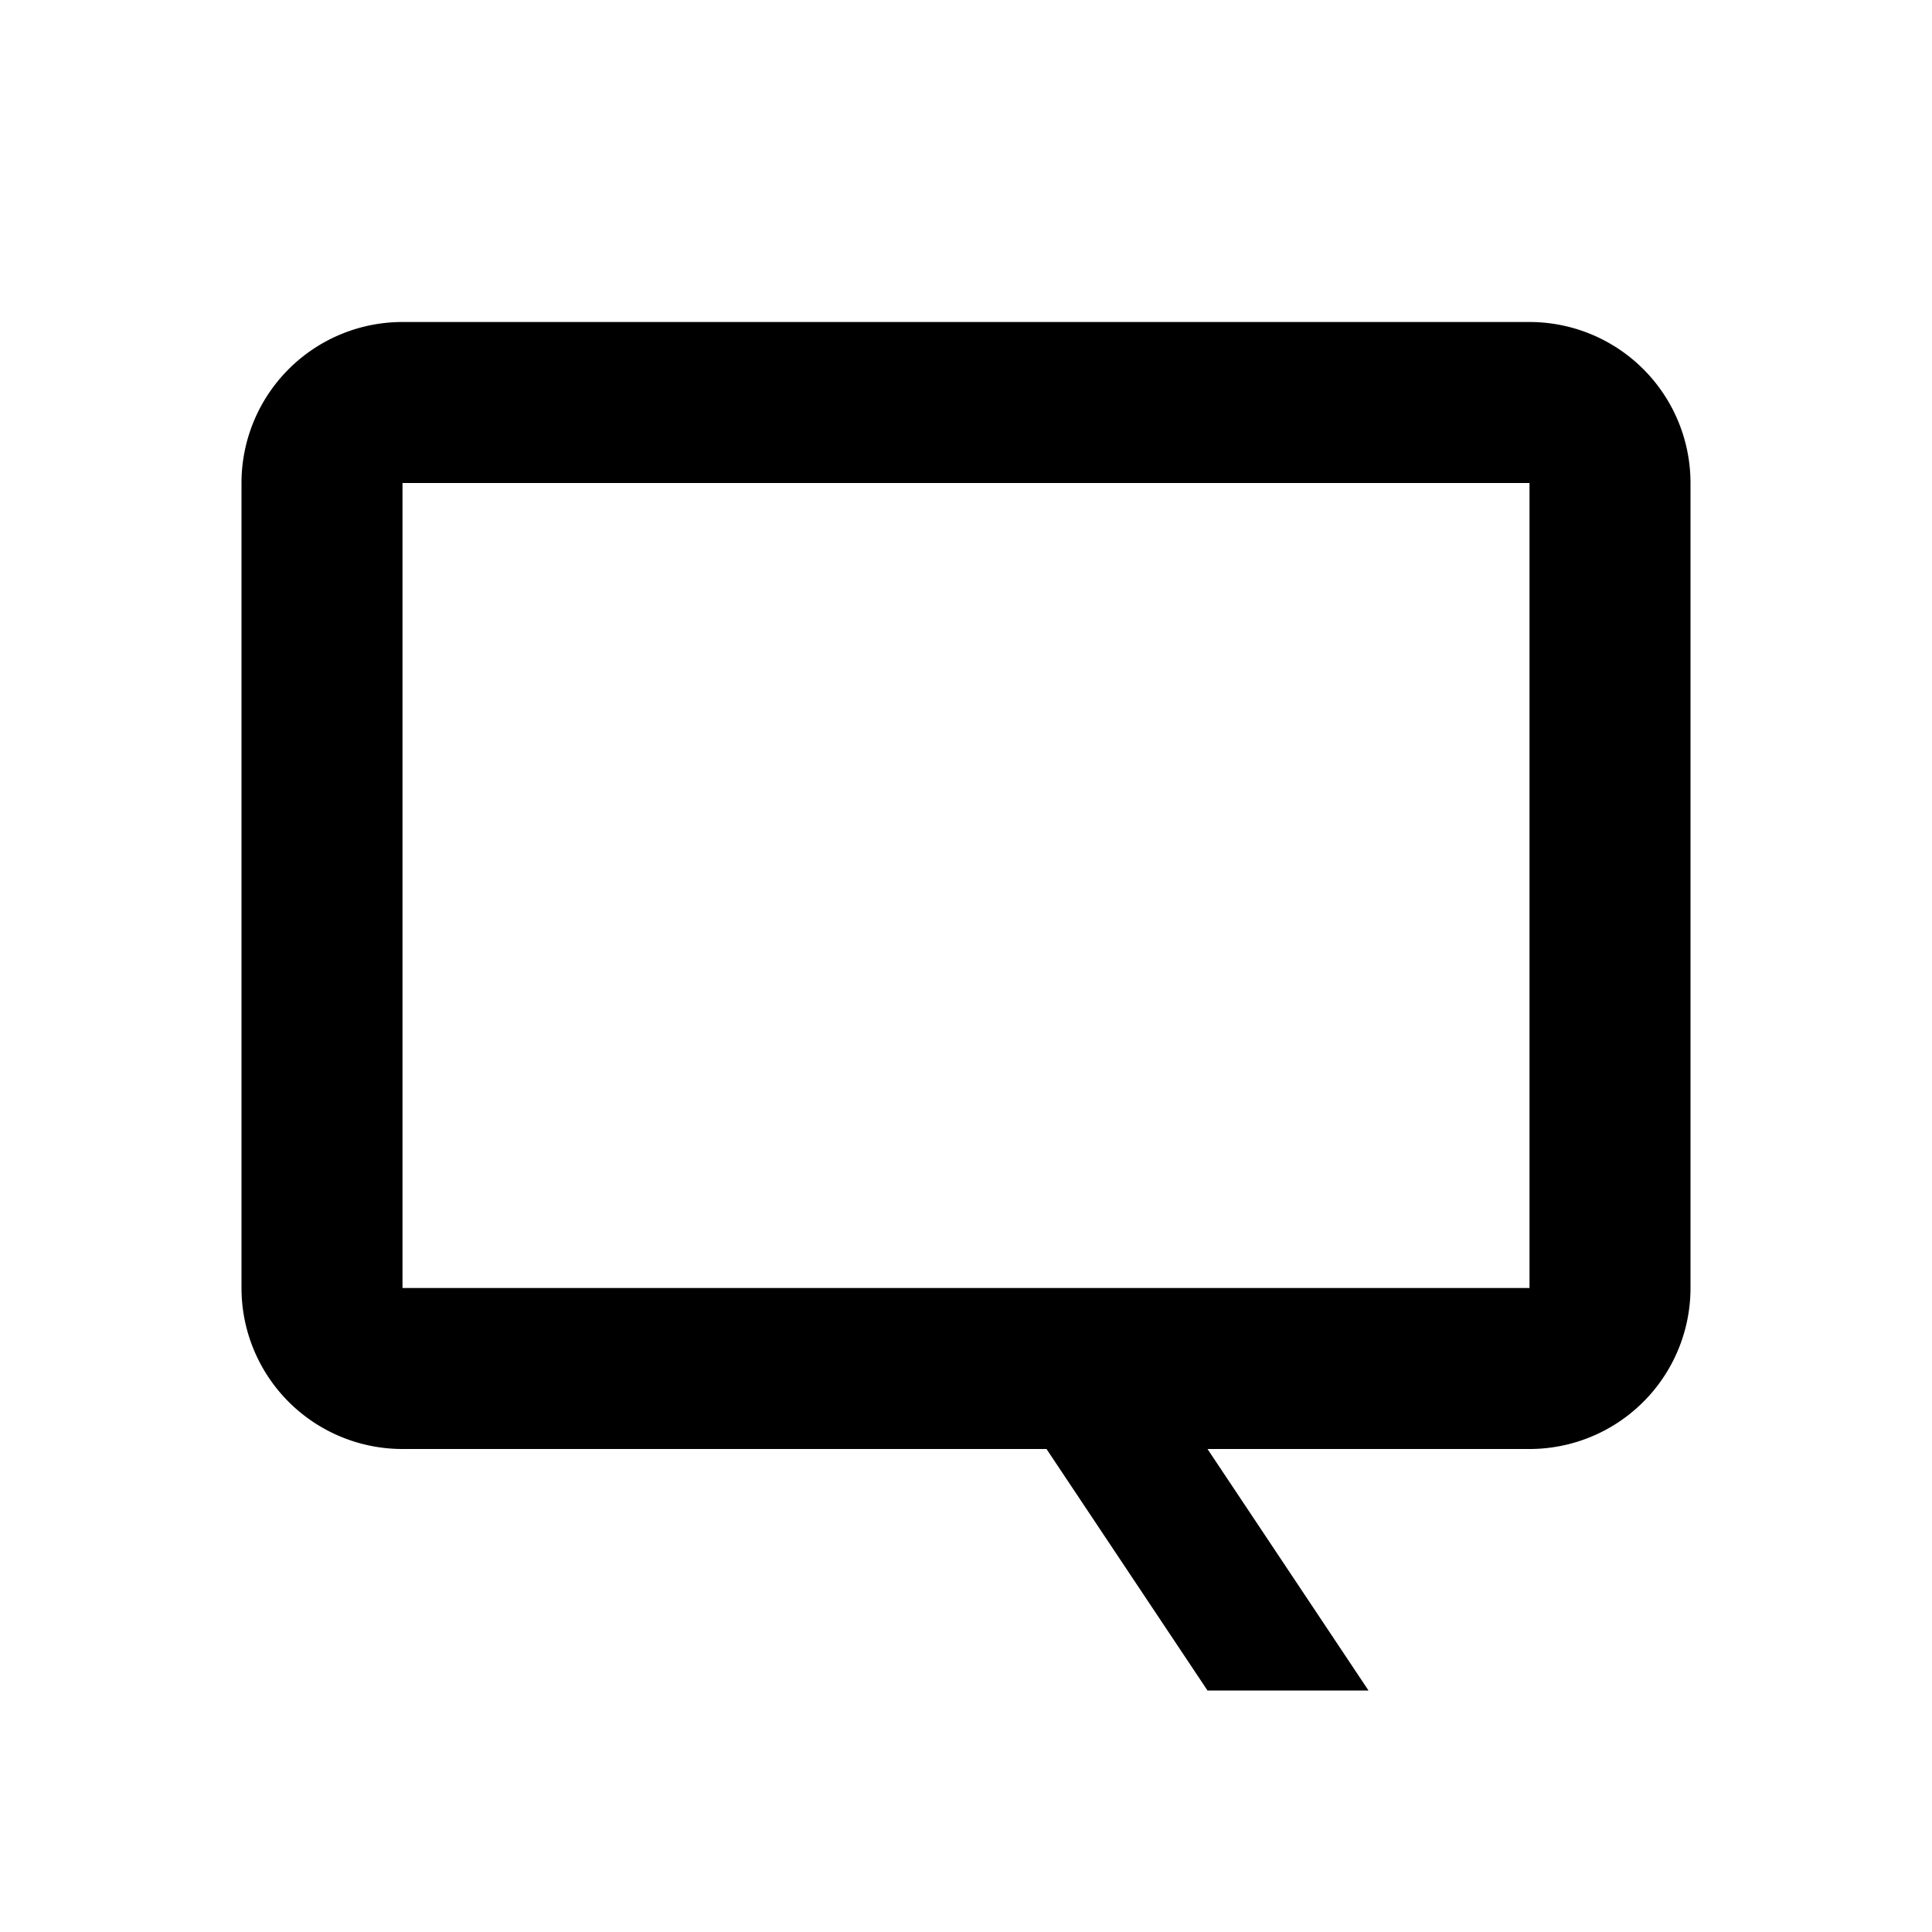 <svg width="24" height="24" viewBox="0 0 24 24" fill="none" xmlns="http://www.w3.org/2000/svg">
  <path d="M5 4h14a2 2 0 0 1 2 2v10a2 2 0 0 1-2 2h-4l2 3h-2l-2-3h-4l-2 3H7l2-3H5a2 2 0 0 1-2-2V6a2 2 0 0 1 2-2zm14 12V6H5v10h14z" fill="currentColor"/>
</svg>
